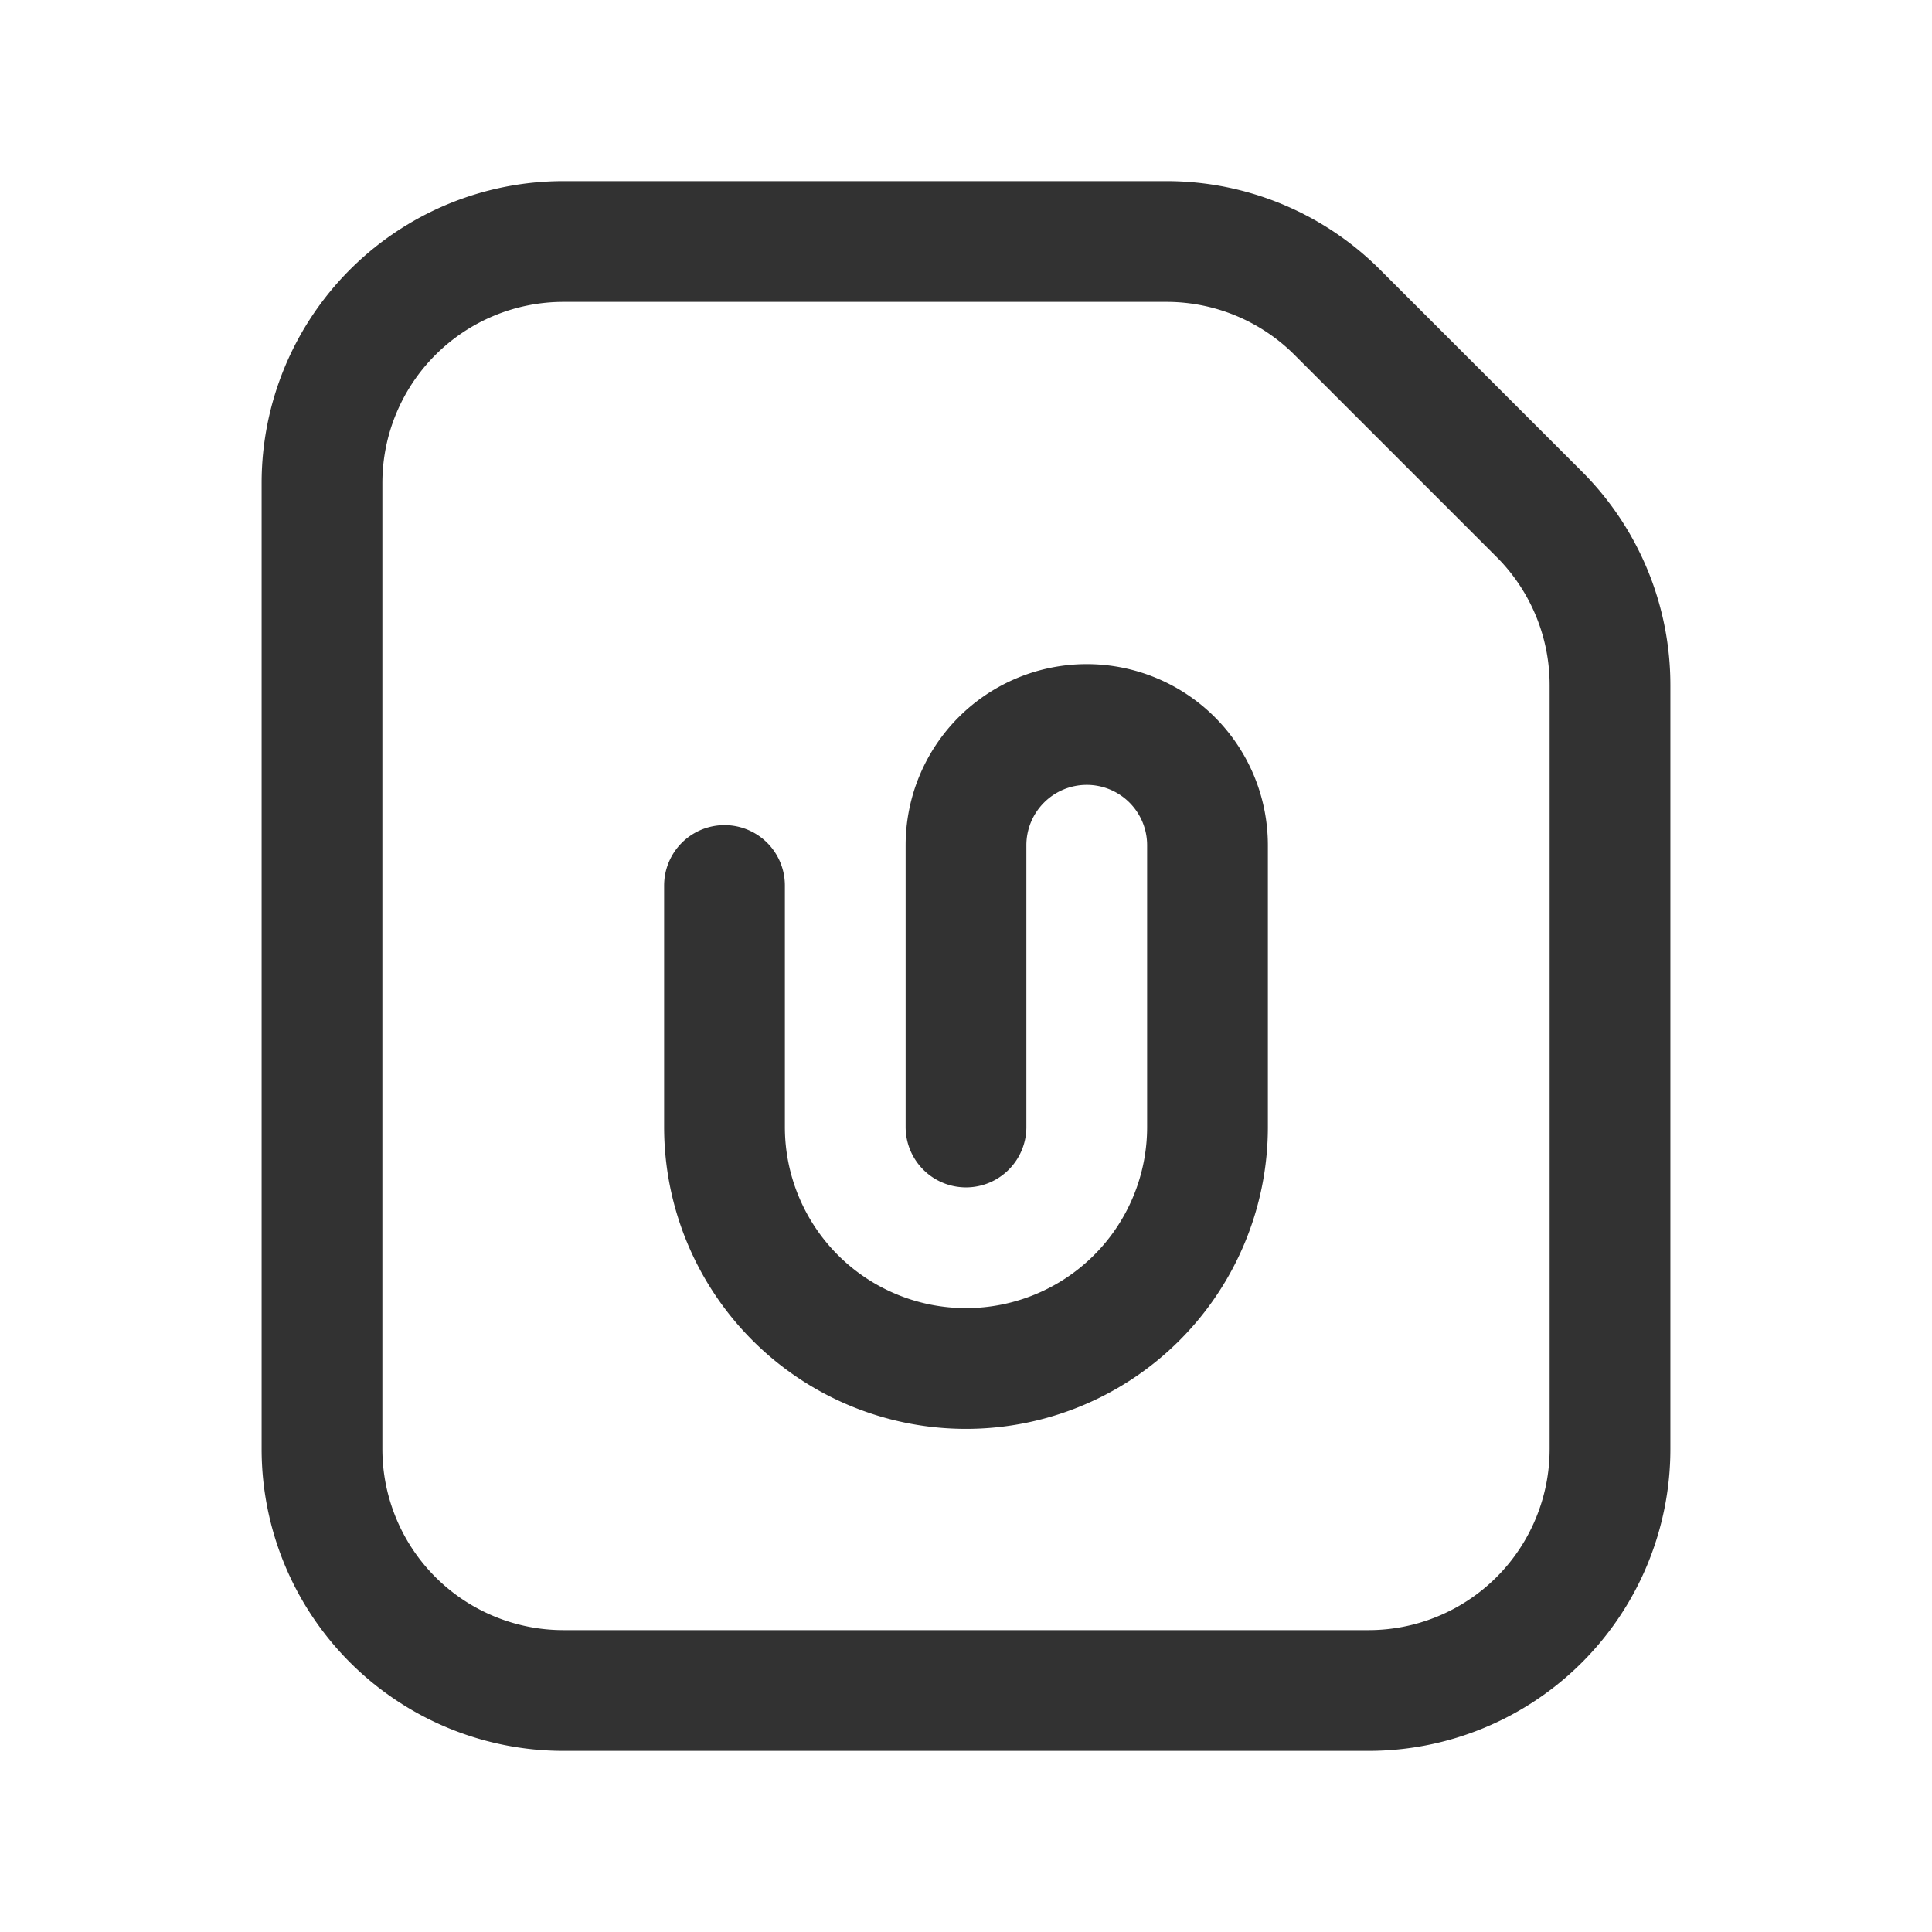 <svg id="Layer_3" data-name="Layer 3" xmlns="http://www.w3.org/2000/svg" viewBox="0 0 24 24"><path d="M19.121,6.388,16.612,3.879A3,3,0,0,0,14.491,3H7A3,3,0,0,0,4,6V18a3,3,0,0,0,3,3H17a3,3,0,0,0,3-3V8.509A3,3,0,0,0,19.121,6.388Z" fill="none" stroke="#323232" stroke-linecap="round" stroke-linejoin="round" stroke-width="1.5" fill-rule="evenodd"/><path d="M12,14V10.5A1.5,1.5,0,0,1,13.5,9h0A1.5,1.5,0,0,1,15,10.5V14a3,3,0,0,1-3,3h0a3,3,0,0,1-3-3V11" fill="none" stroke="#323232" stroke-linecap="round" stroke-linejoin="round" stroke-width="1.5"/><path d="M0,0H24V24H0Z" fill="none"/></svg>